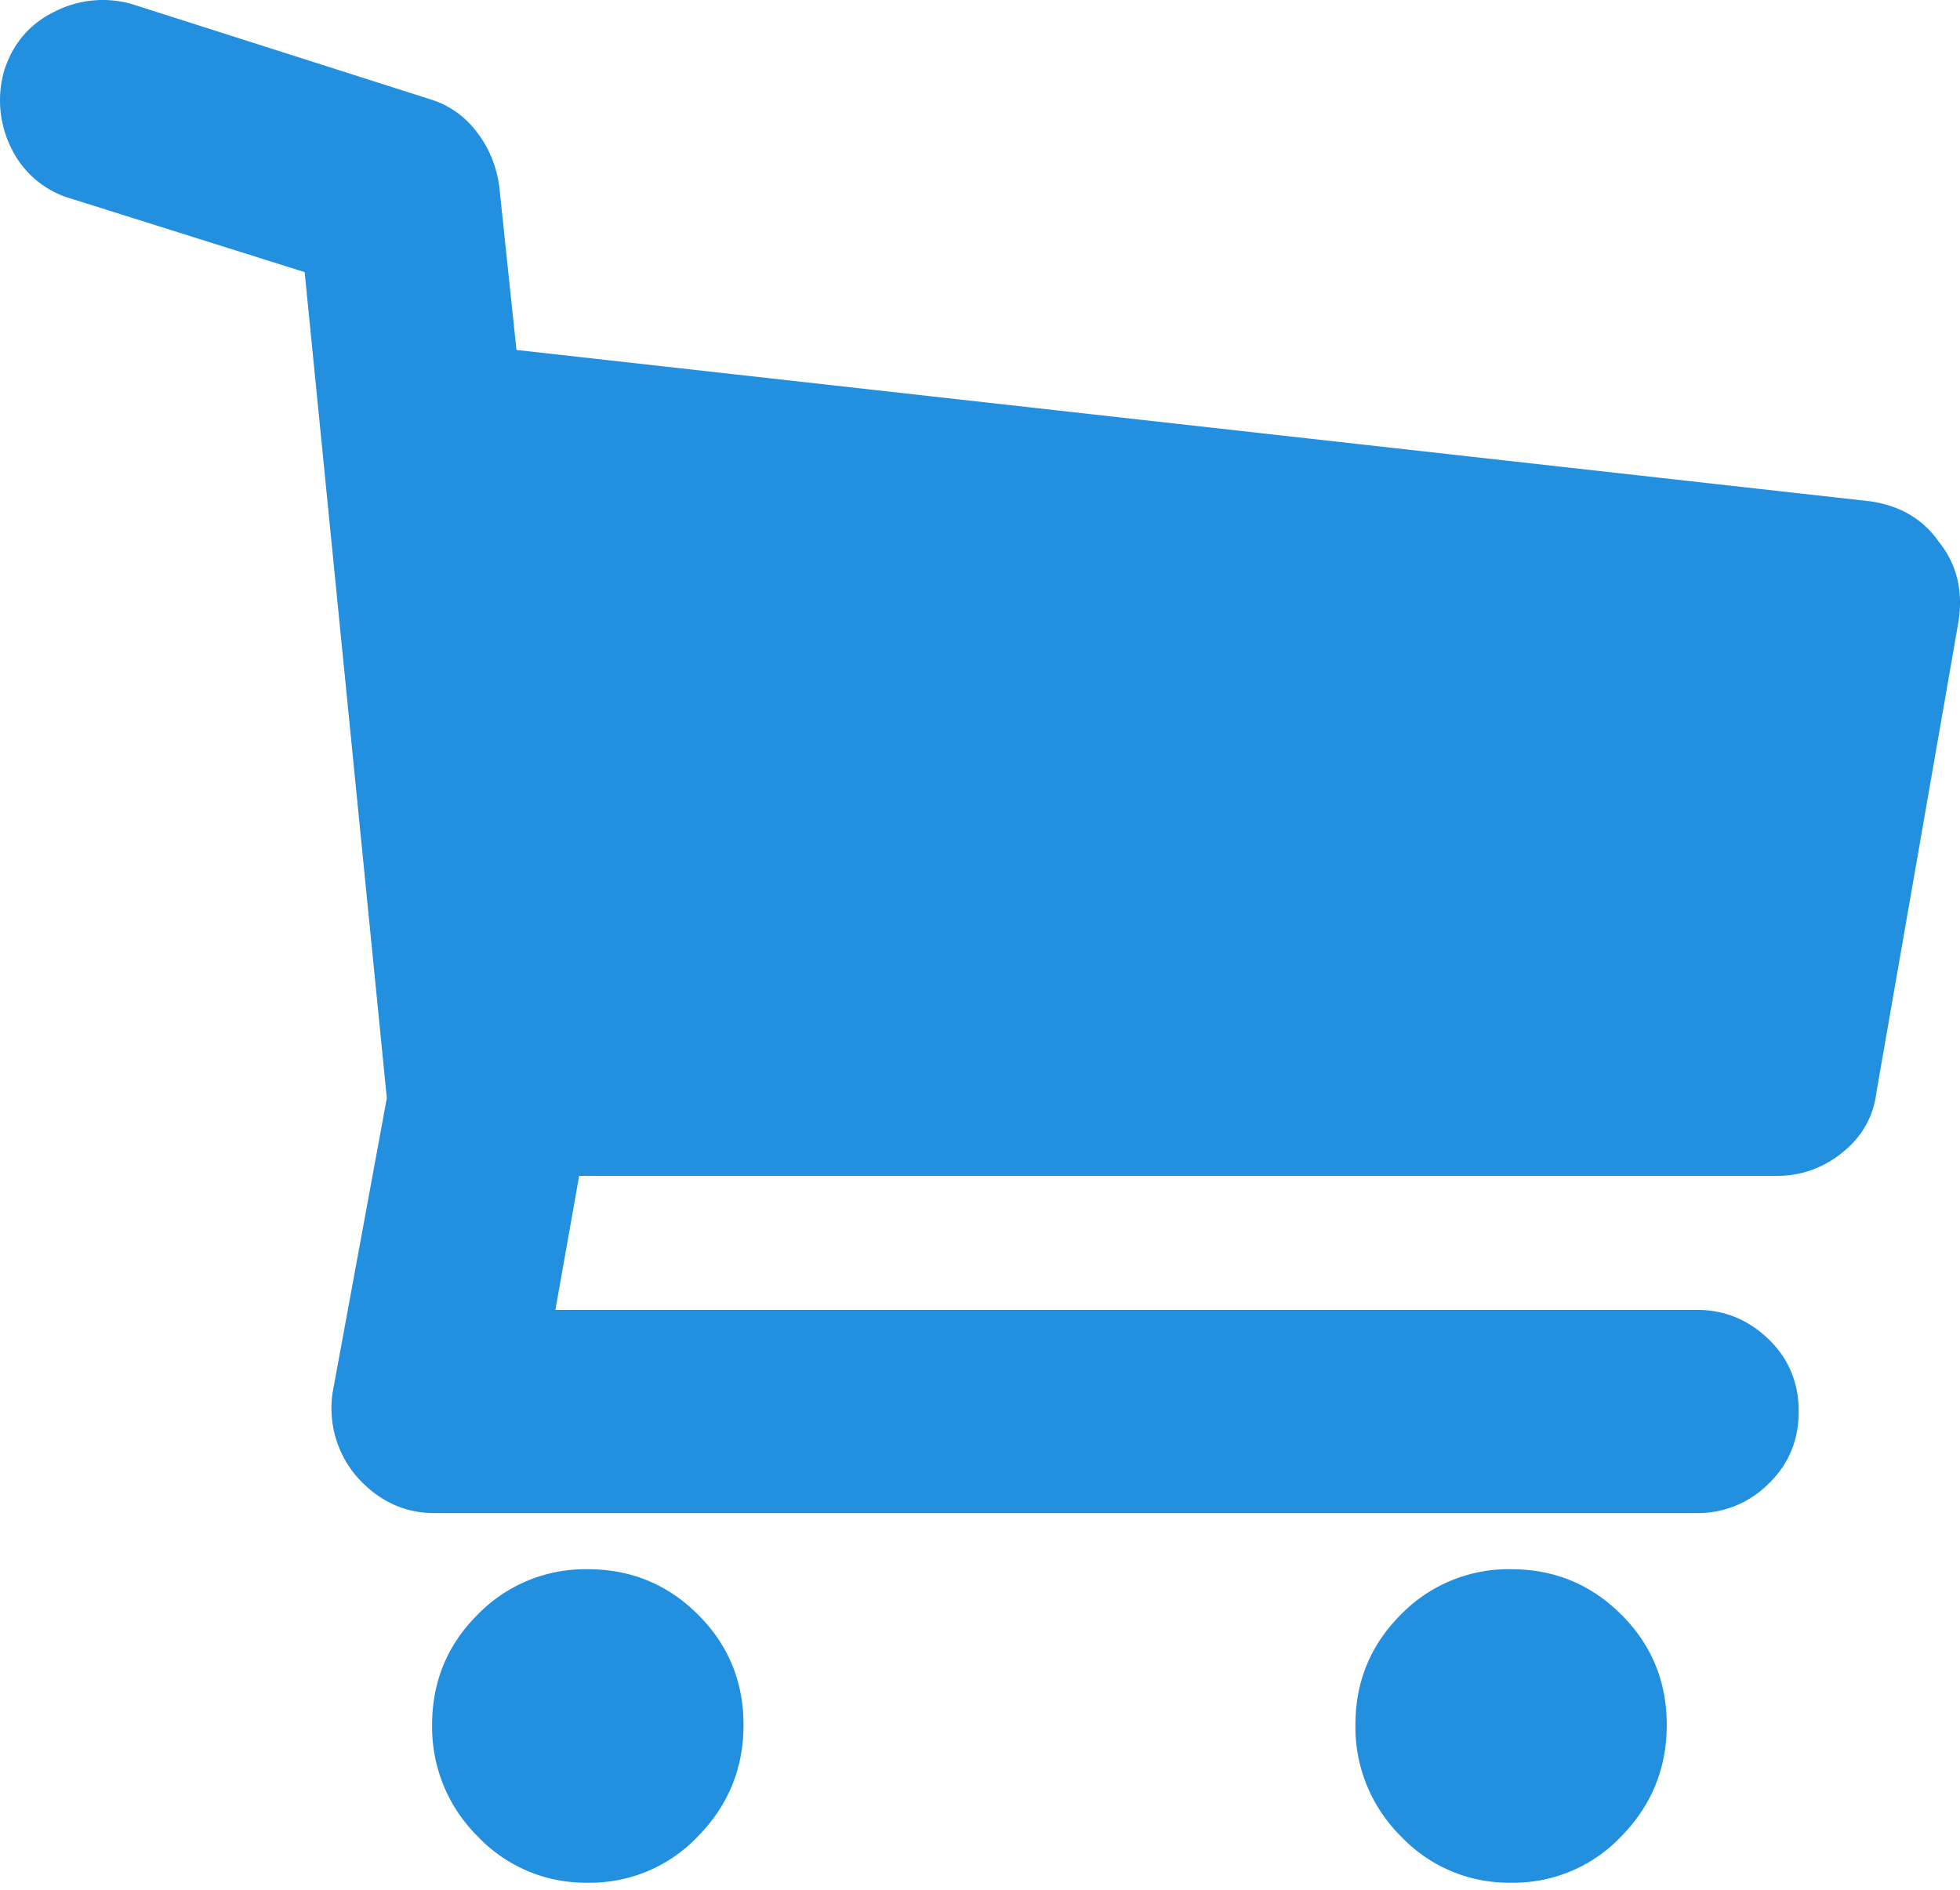 <svg xmlns="http://www.w3.org/2000/svg" width="28" height="27" viewBox="0 0 28 27">
    <path fill="#238FDF" fill-rule="evenodd" d="M27.703 7.749c.248.309.34.68.279 1.112l-1.174 6.734c-.041.35-.201.638-.48.865-.277.226-.591.34-.941.34H8.274l-.34 1.915h16.31c.391 0 .73.139 1.02.417.288.278.432.623.432 1.034 0 .412-.144.757-.433 1.035a1.42 1.42 0 0 1-1.02.417H6.205c-.432 0-.803-.175-1.112-.525a1.5 1.5 0 0 1-.34-1.204l.773-4.201-1.174-11.8-3.336-1.05a1.367 1.367 0 0 1-.85-.711 1.535 1.535 0 0 1-.108-1.112C.181.624.423.34.783.165A1.51 1.51 0 0 1 1.88.057l4.262 1.36c.268.082.49.236.665.463.175.226.283.484.324.772L7.378 5l19.337 2.162c.432.062.762.257.988.587zM8.397 22.42c.618 0 1.143.217 1.576.65.432.431.649.957.649 1.574 0 .618-.217 1.149-.65 1.591a2.12 2.12 0 0 1-1.575.664 2.12 2.12 0 0 1-1.575-.664 2.196 2.196 0 0 1-.649-1.59c0-.618.217-1.144.65-1.576a2.144 2.144 0 0 1 1.574-.649zm13.19 0c.618 0 1.143.217 1.576.65.432.431.648.957.648 1.574 0 .618-.216 1.149-.648 1.591a2.12 2.12 0 0 1-1.576.664 2.12 2.12 0 0 1-1.575-.664 2.196 2.196 0 0 1-.649-1.59c0-.618.216-1.144.649-1.576a2.144 2.144 0 0 1 1.575-.649z"/>
</svg>
